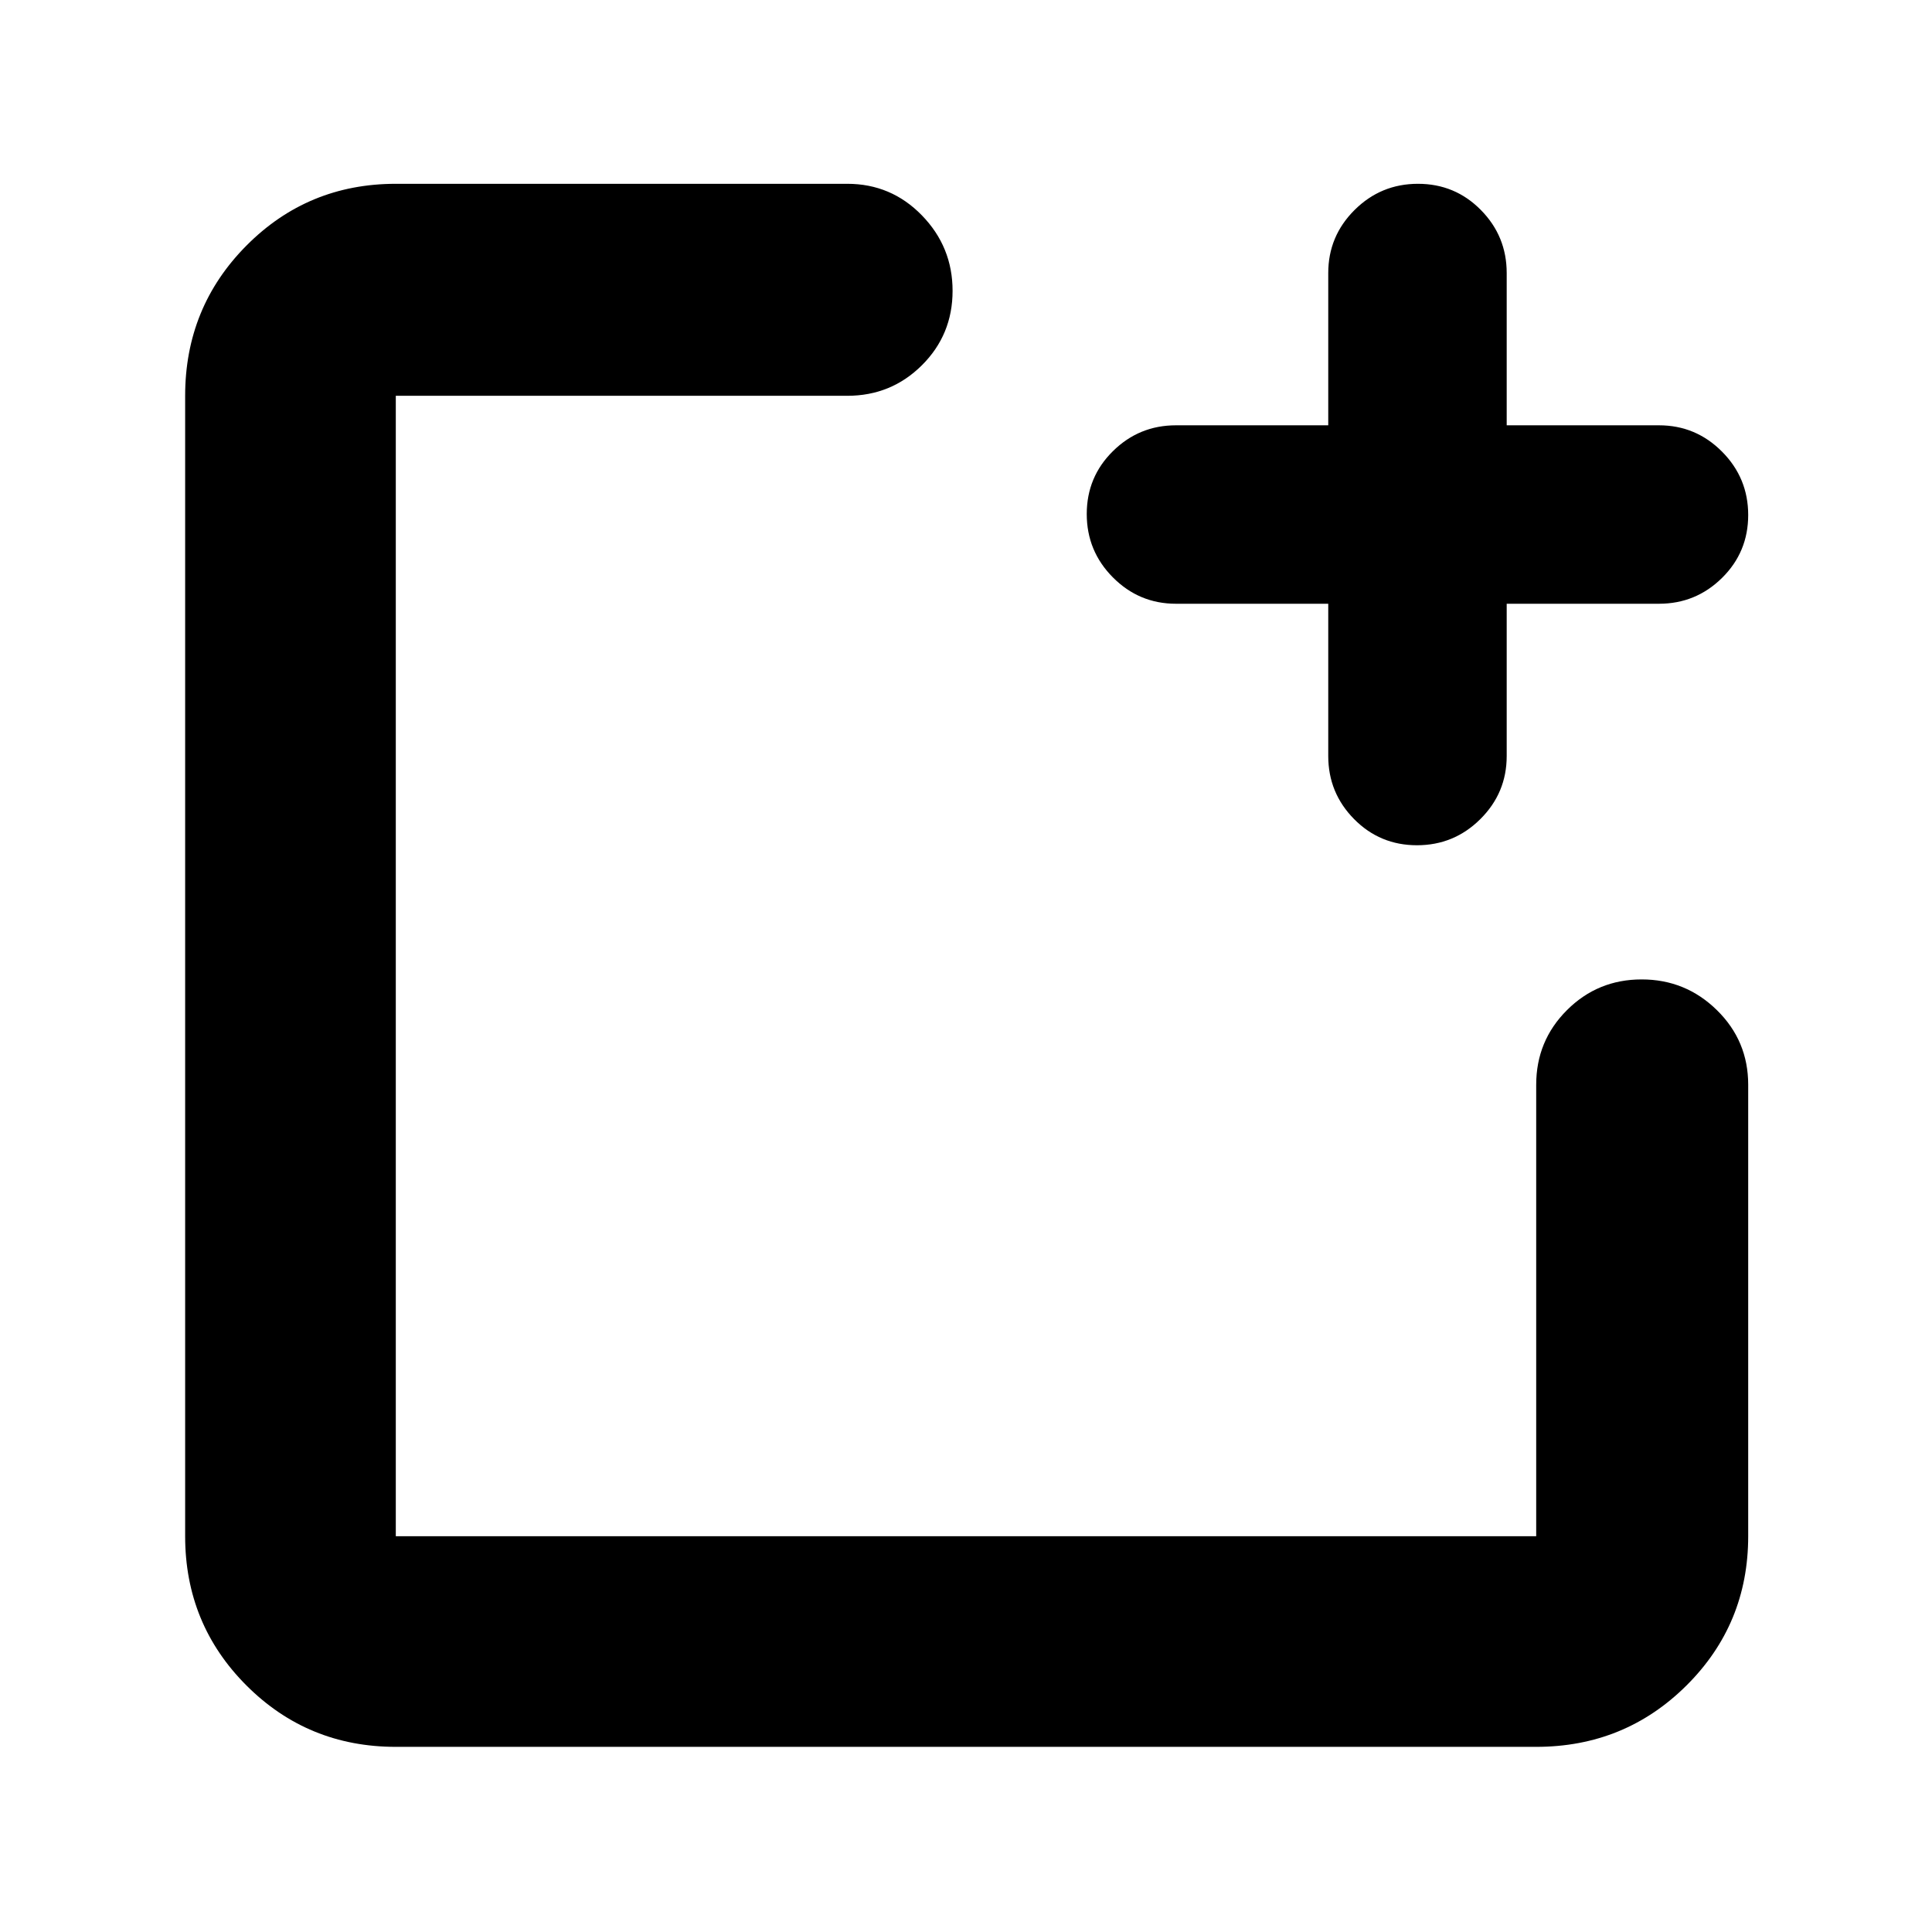 <svg xmlns="http://www.w3.org/2000/svg" height="40" viewBox="0 -960 960 960" width="40"><path d="M196.67-92q-43.7 0-74.19-30.48Q92-152.97 92-196.67v-566.66q0-43.98 30.48-74.66 30.49-30.68 74.19-30.68H421q21.83 0 37.08 15.68 15.25 15.67 15.25 37.5 0 21.82-15.25 36.99-15.25 15.17-37.08 15.17H196.67v566.66h566.66V-421q0-21.83 15.29-37.08 15.28-15.25 37.11-15.25 21.82 0 37.38 15.25 15.56 15.25 15.56 37.08v224.33q0 43.7-30.68 74.19Q807.31-92 763.33-92H196.67ZM660-660h-75.67q-18.31 0-31.32-13.08Q540-686.16 540-704.58t13.01-31.25q13.01-12.84 31.32-12.84H660v-75.66q0-18.32 13.08-31.33 13.08-13.01 31.5-13.01t31.25 13.01q12.84 13.01 12.84 31.33v75.66h75.66q18.32 0 31.33 13.08 13.01 13.08 13.01 31.5t-13.01 31.26Q842.65-660 824.33-660h-75.66v75.67q0 18.31-13.08 31.32Q722.51-540 704.09-540t-31.26-13.01Q660-566.02 660-584.33V-660Z"/></svg>